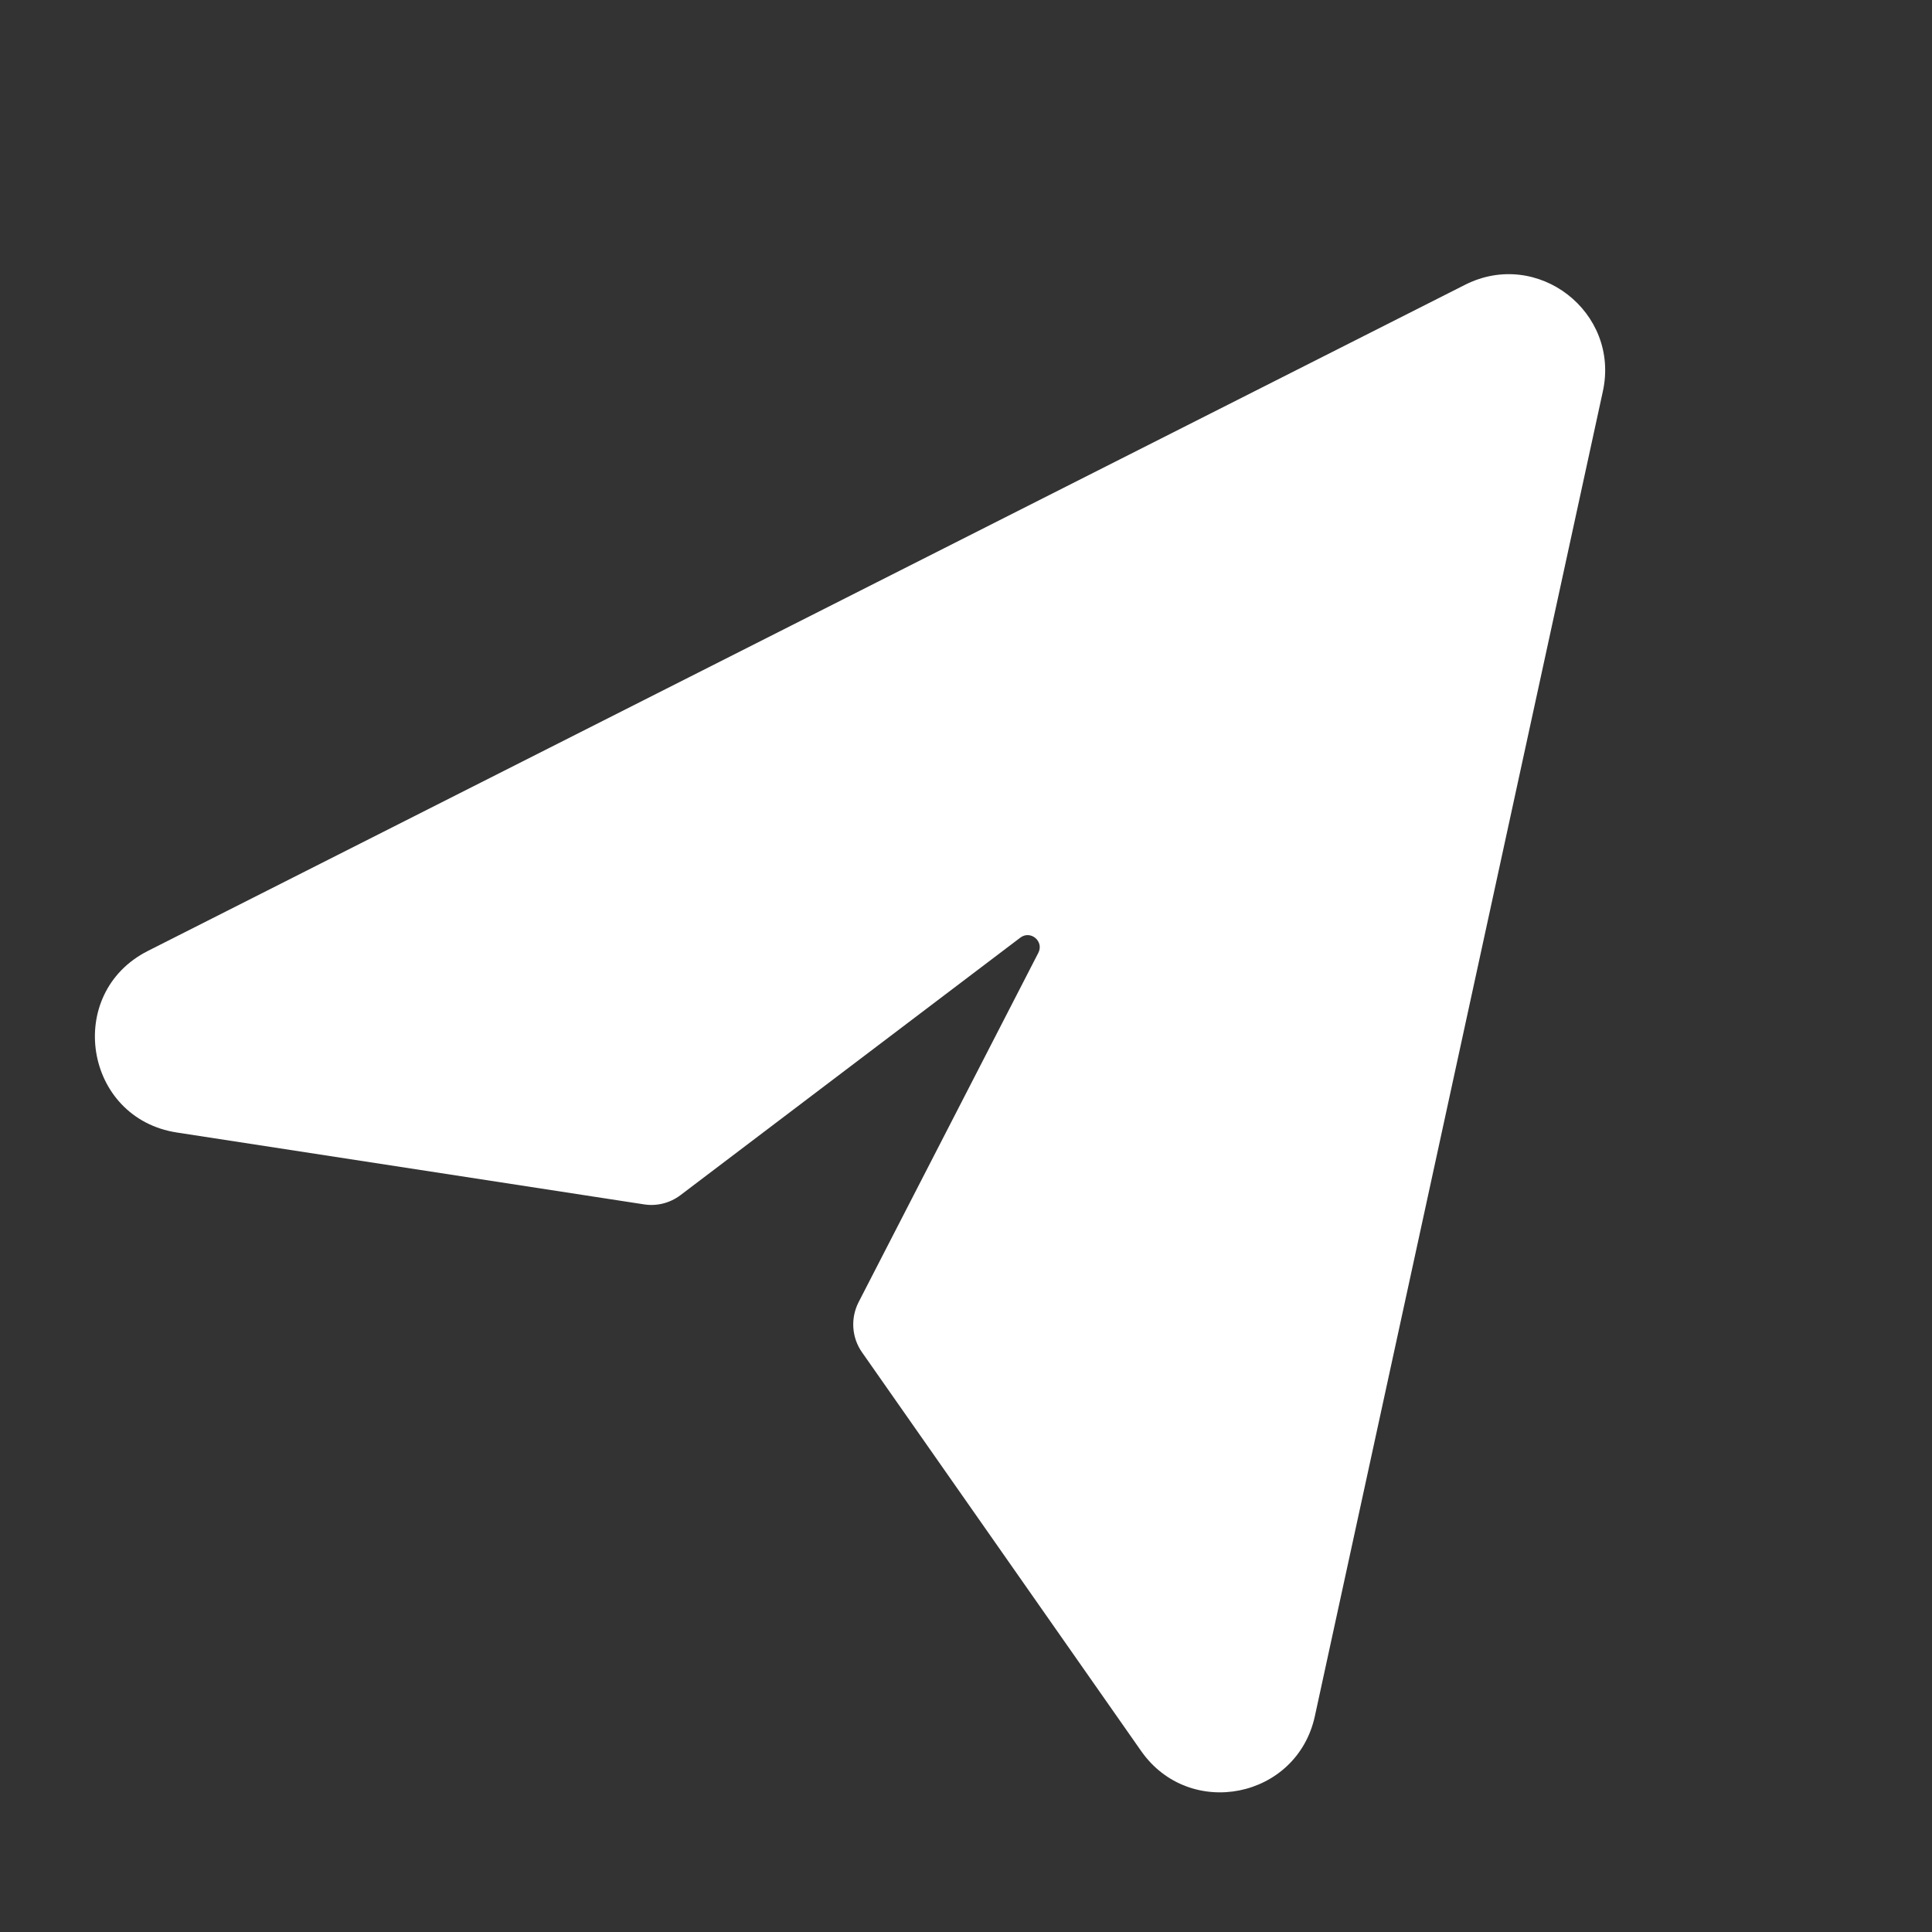 <svg width="16" height="16" viewBox="0 0 16 16" fill="none" xmlns="http://www.w3.org/2000/svg">
<rect x="0" y="0" width="16" height="16" fill="#333333" stroke="none"/>
<g id="icon_message_16">
<path id="Subtract" d="M1.225 7.875L12.132 2.359C12.733 2.054 13.418 2.584 13.274 3.242L10.889 14.213C10.74 14.895 9.852 15.073 9.451 14.502L7.138 11.198C7.053 11.076 7.043 10.917 7.11 10.785L8.599 7.891C8.648 7.796 8.535 7.701 8.45 7.765L5.635 9.898C5.549 9.963 5.44 9.991 5.333 9.974L1.465 9.379C0.696 9.261 0.531 8.226 1.225 7.875Z" fill="white"/>
</g>
</svg>
